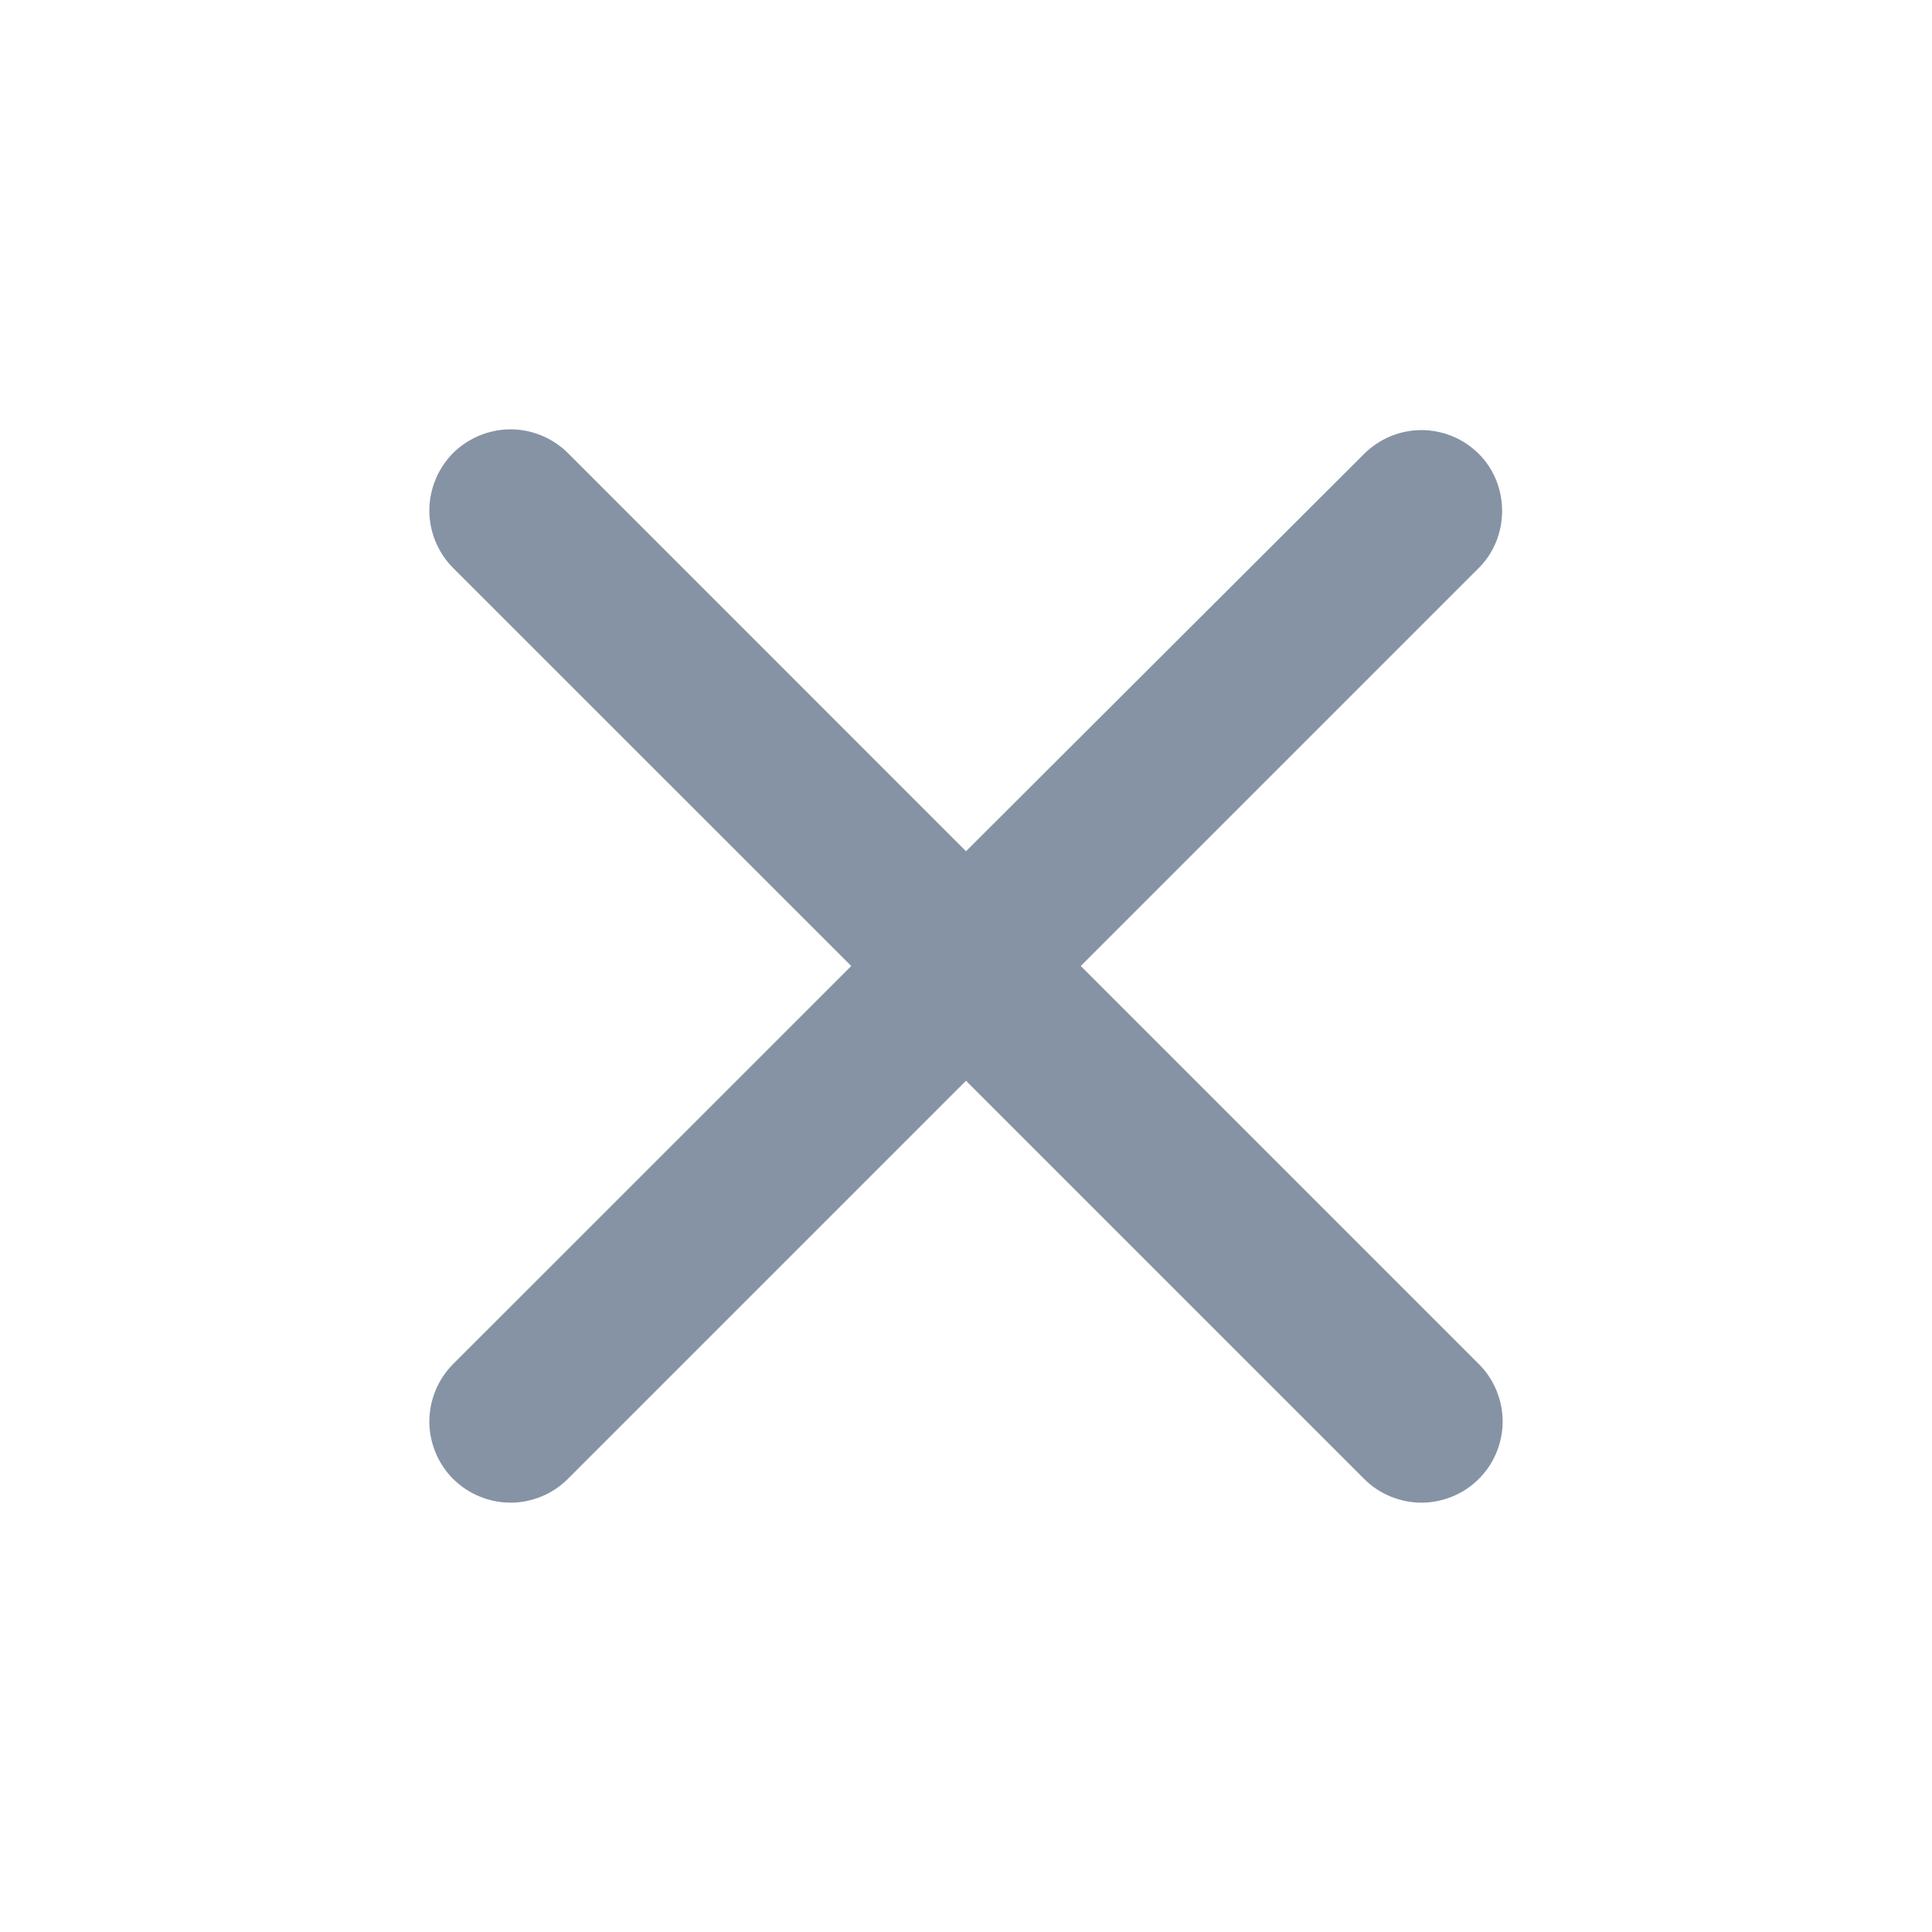 <svg width="20" height="20" viewBox="0 0 18 18" xmlns="http://www.w3.org/2000/svg">
<path fill="#8593a5" d="M13.778 4.229C13.708 4.159 13.625 4.103 13.533 4.065C13.441 4.027 13.343 4.007 13.244 4.007C13.144 4.007 13.046 4.027 12.954 4.065C12.863 4.103 12.779 4.159 12.709 4.229L9 7.931L5.291 4.221C5.221 4.151 5.137 4.096 5.046 4.058C4.954 4.02 4.856 4 4.756 4C4.657 4 4.559 4.02 4.467 4.058C4.375 4.096 4.292 4.151 4.221 4.221C4.151 4.292 4.096 4.375 4.058 4.467C4.02 4.559 4 4.657 4 4.756C4 4.856 4.02 4.954 4.058 5.046C4.096 5.137 4.151 5.221 4.221 5.291L7.931 9L4.221 12.709C4.151 12.779 4.096 12.863 4.058 12.954C4.02 13.046 4 13.145 4 13.244C4 13.343 4.02 13.441 4.058 13.533C4.096 13.625 4.151 13.708 4.221 13.778C4.292 13.849 4.375 13.904 4.467 13.942C4.559 13.98 4.657 14 4.756 14C4.856 14 4.954 13.98 5.046 13.942C5.137 13.904 5.221 13.849 5.291 13.778L9 10.069L12.709 13.778C12.779 13.849 12.863 13.904 12.954 13.942C13.046 13.98 13.145 14 13.244 14C13.343 14 13.441 13.98 13.533 13.942C13.625 13.904 13.708 13.849 13.778 13.778C13.849 13.708 13.904 13.625 13.942 13.533C13.98 13.441 14 13.343 14 13.244C14 13.145 13.98 13.046 13.942 12.954C13.904 12.863 13.849 12.779 13.778 12.709L10.069 9L13.778 5.291C14.067 5.003 14.067 4.517 13.778 4.229Z"/>
</svg>

